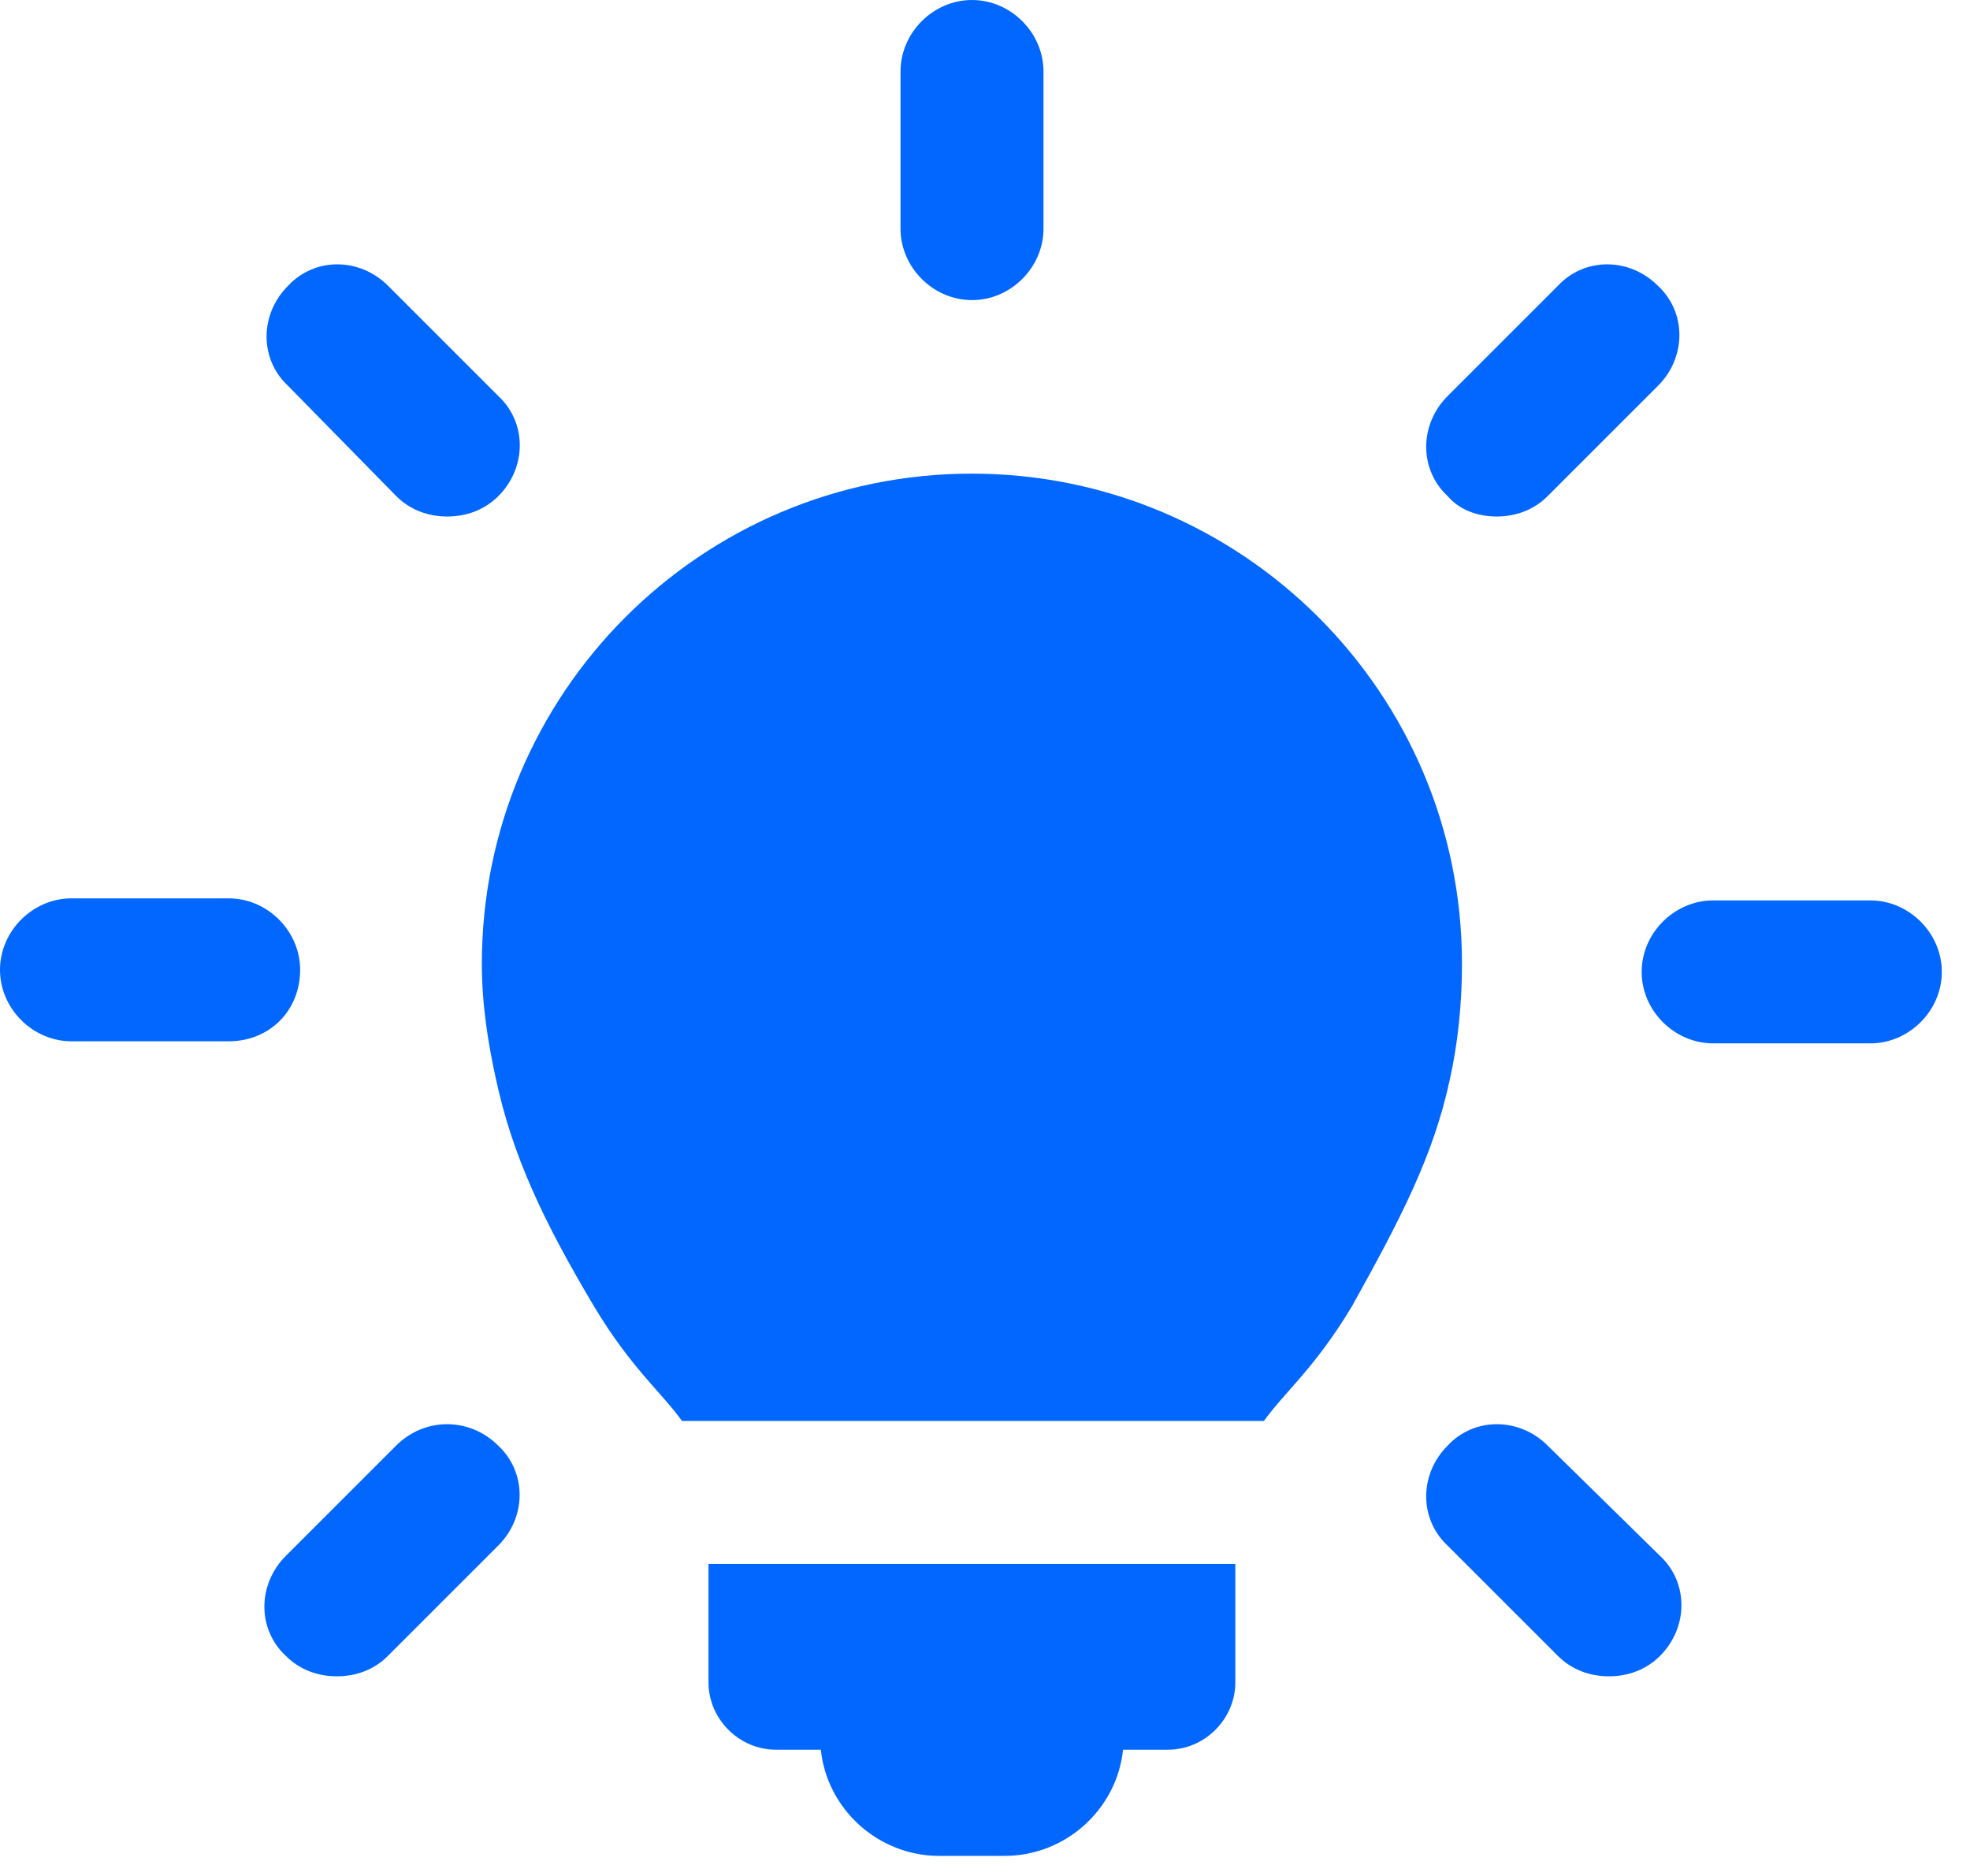 <svg width="42" height="40" viewBox="0 0 42 40" fill="none" xmlns="http://www.w3.org/2000/svg">
<path d="M15.105 35.872C15.105 36.655 15.758 37.308 16.542 37.308H17.5C17.63 38.571 18.719 39.572 20.025 39.572H21.418C22.724 39.572 23.812 38.571 23.943 37.308H24.901C25.684 37.308 26.337 36.655 26.337 35.872V33.347H15.105V35.872Z" fill="#0267FF"/>
<path d="M31.169 20.547C31.169 14.757 26.468 10.099 20.721 10.099C14.931 10.099 10.273 14.8 10.273 20.547C10.273 21.417 10.404 22.244 10.578 23.028C10.926 24.639 11.579 26.032 12.668 27.86C13.451 29.166 14.104 29.689 14.54 30.298H26.947C27.382 29.689 28.035 29.166 28.819 27.86C29.863 25.988 30.56 24.639 30.908 23.028C31.082 22.244 31.169 21.417 31.169 20.547Z" fill="#0267FF"/>
<path d="M39.876 19.199H36.524C35.697 19.199 35 19.896 35 20.723C35 21.55 35.697 22.247 36.524 22.247H39.876C40.703 22.247 41.399 21.55 41.399 20.723C41.399 19.896 40.703 19.199 39.876 19.199Z" fill="#0267FF"/>
<path d="M31.908 11.013C32.3 11.013 32.692 10.883 32.996 10.578L35.347 8.227C35.957 7.617 35.957 6.66 35.347 6.094C34.738 5.484 33.78 5.484 33.214 6.094L30.863 8.445C30.254 9.054 30.254 10.012 30.863 10.578C31.125 10.883 31.516 11.013 31.908 11.013Z" fill="#0267FF"/>
<path d="M20.723 6.399C21.55 6.399 22.247 5.703 22.247 4.876V1.524C22.247 0.697 21.55 0 20.723 0C19.896 0 19.199 0.697 19.199 1.524V4.876C19.199 5.703 19.896 6.399 20.723 6.399Z" fill="#0267FF"/>
<path d="M8.448 10.578C8.753 10.883 9.144 11.013 9.536 11.013C9.928 11.013 10.32 10.883 10.625 10.578C11.234 9.968 11.234 9.011 10.625 8.445L8.274 6.094C7.664 5.484 6.707 5.484 6.141 6.094C5.531 6.703 5.531 7.661 6.141 8.227L8.448 10.578Z" fill="#0267FF"/>
<path d="M6.399 20.679C6.399 19.852 5.703 19.155 4.876 19.155H1.524C0.697 19.155 0 19.852 0 20.679C0 21.506 0.697 22.203 1.524 22.203H4.876C5.746 22.203 6.399 21.55 6.399 20.679Z" fill="#0267FF"/>
<path d="M8.445 30.824L6.094 33.175C5.484 33.785 5.484 34.742 6.094 35.308C6.399 35.613 6.79 35.743 7.182 35.743C7.574 35.743 7.966 35.613 8.27 35.308L10.621 32.957C11.231 32.348 11.231 31.39 10.621 30.824C10.012 30.215 9.054 30.215 8.445 30.824Z" fill="#0267FF"/>
<path d="M32.996 30.824C32.387 30.215 31.429 30.215 30.863 30.824C30.254 31.434 30.254 32.391 30.863 32.957L33.214 35.308C33.519 35.613 33.911 35.743 34.303 35.743C34.694 35.743 35.086 35.613 35.391 35.308C36 34.699 36 33.741 35.391 33.175L32.996 30.824Z" fill="#0267FF"/>
</svg>

